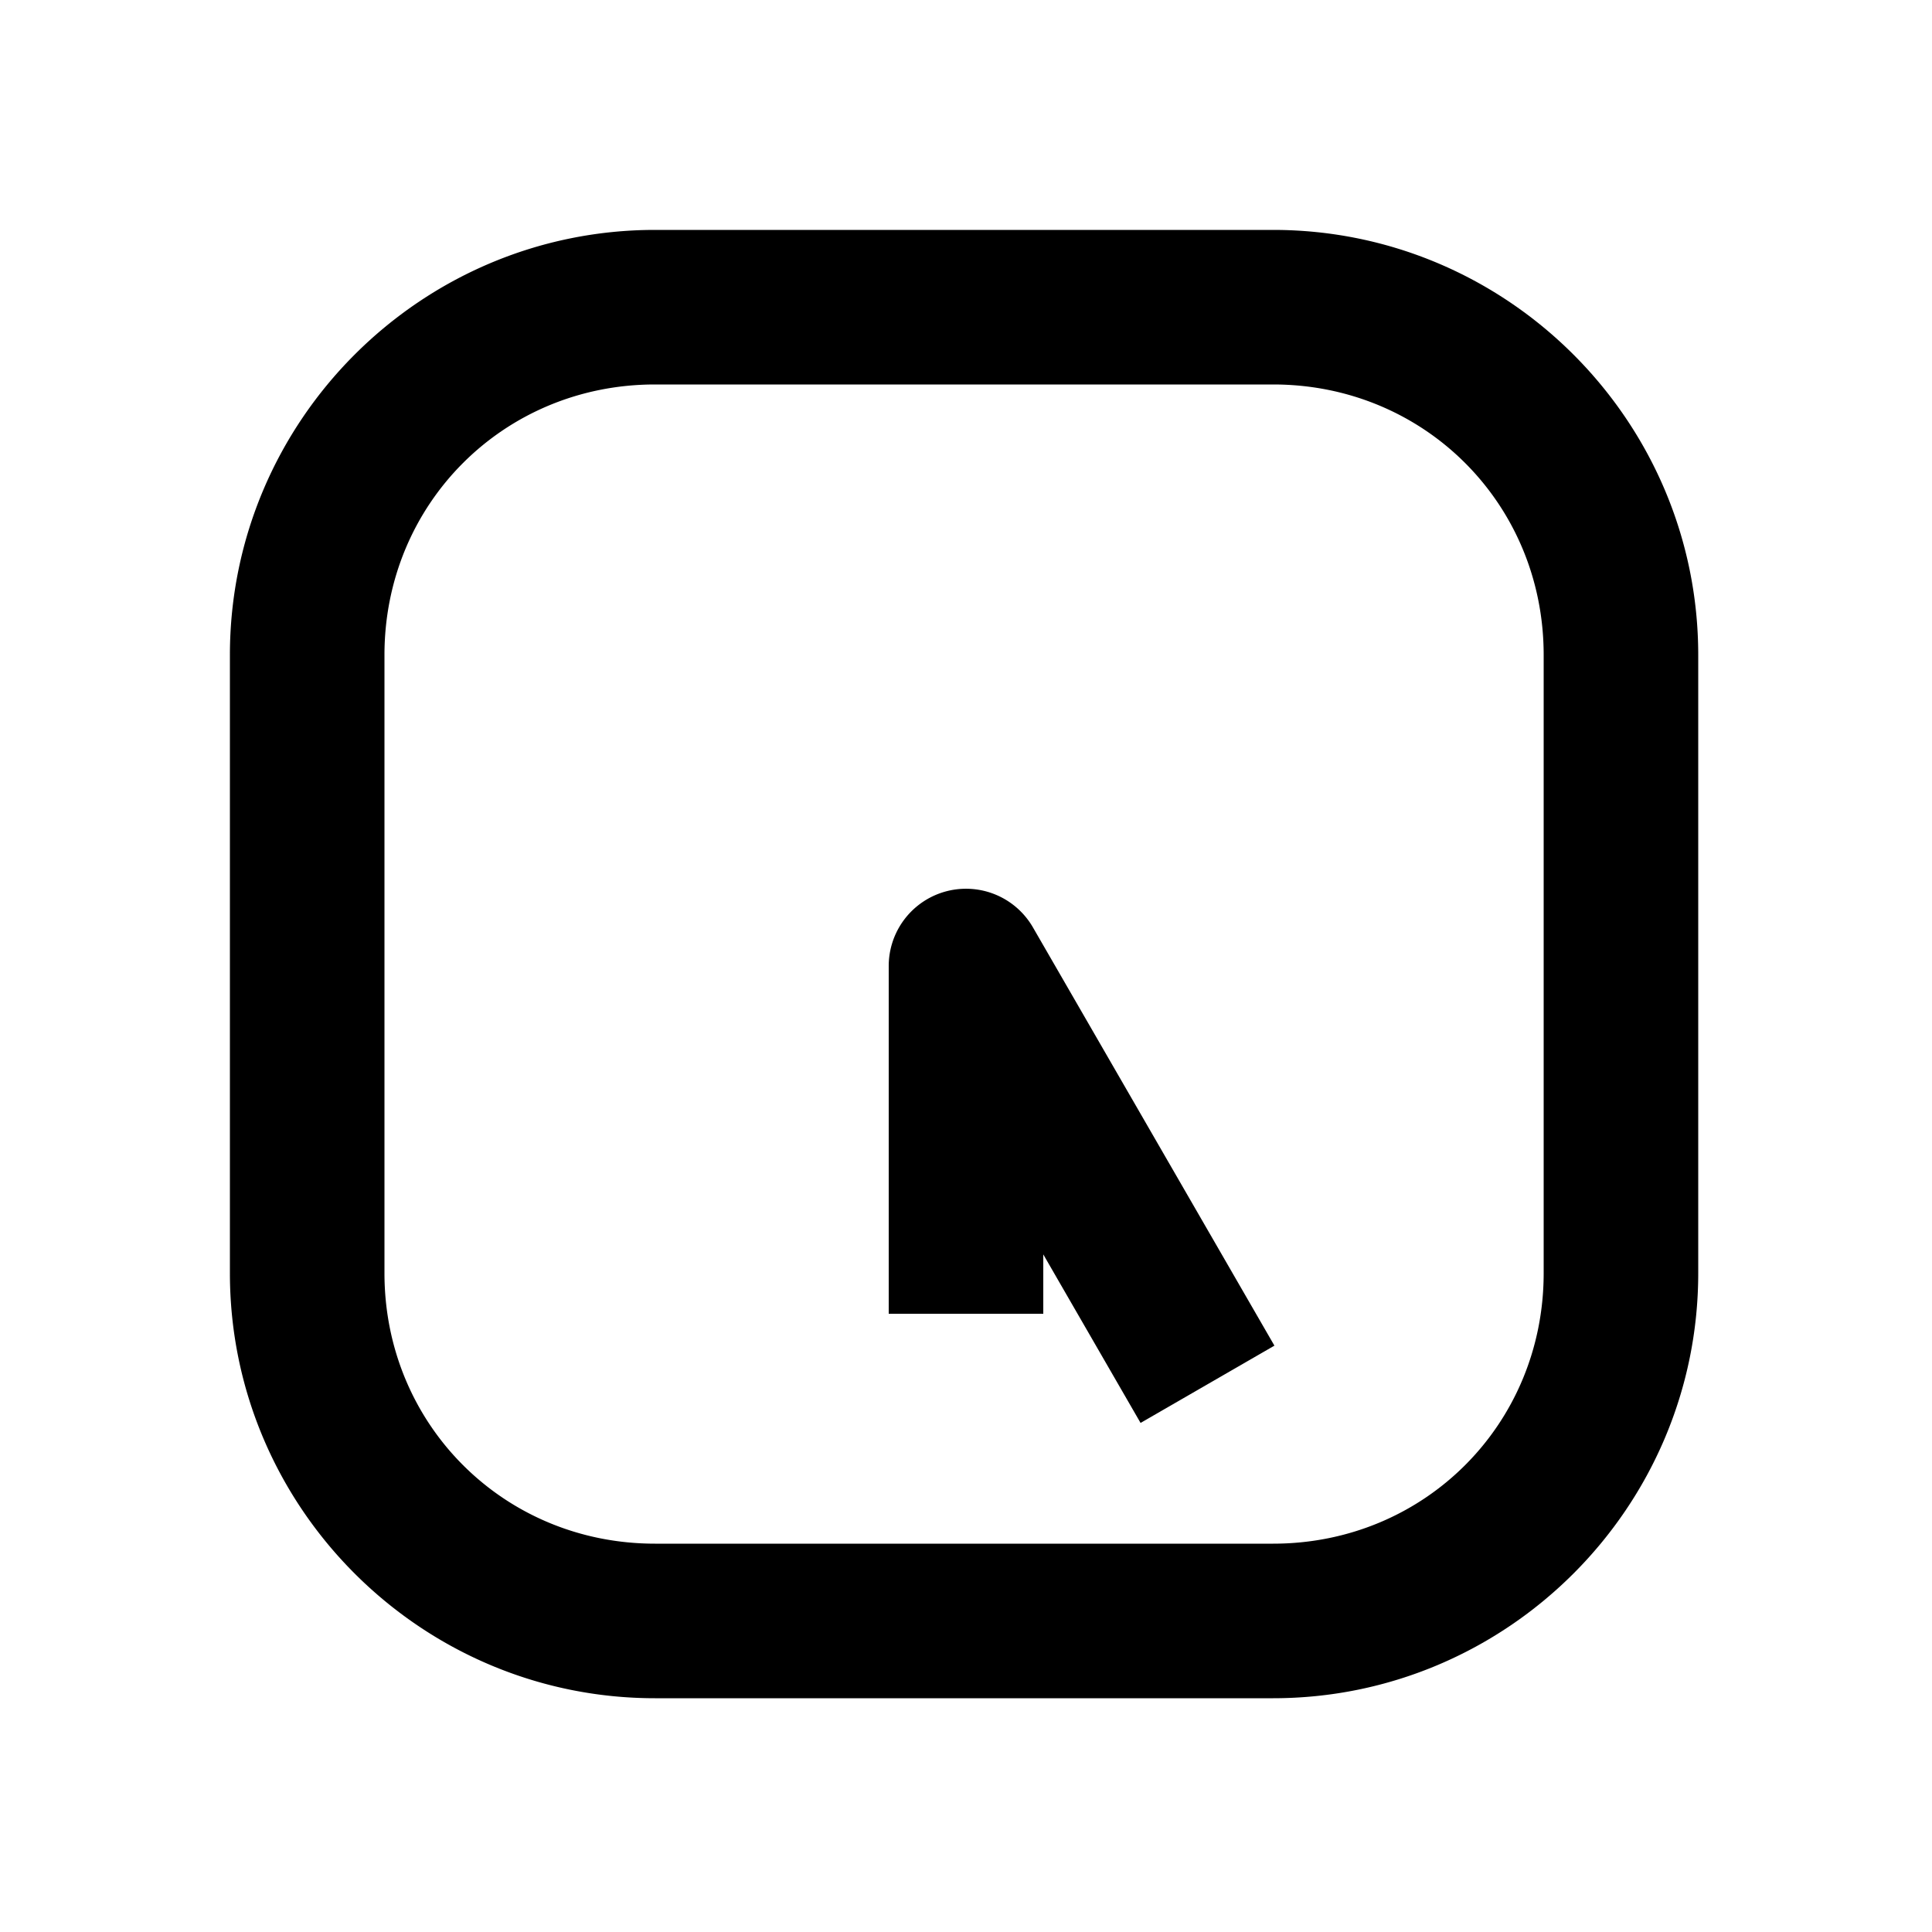 <svg xmlns="http://www.w3.org/2000/svg" width="1000" height="1000" viewBox="0 0 1000 1000"><path d="M-180-40v80h30.719l-52.584 30.36-34.64 20 40 69.28 34.64-20L20 34.64A40.004 40.004 0 0 0 0-40h-140zm561-121c0-121.188-98.812-220-220-220h-320c-121.188 0-220 98.812-220 220v320c0 121.188 98.812 220 220 220h320c121.188 0 220-98.812 220-220zm-80 0v320c0 78.252-61.748 140-140 140h-320c-78.252 0-140-61.748-140-140v-320c0-78.252 61.748-140 140-140h320c78.252 0 140 61.748 140 140z" style="-inkscape-stroke:none" transform="rotate(-90 500 0)"/></svg>